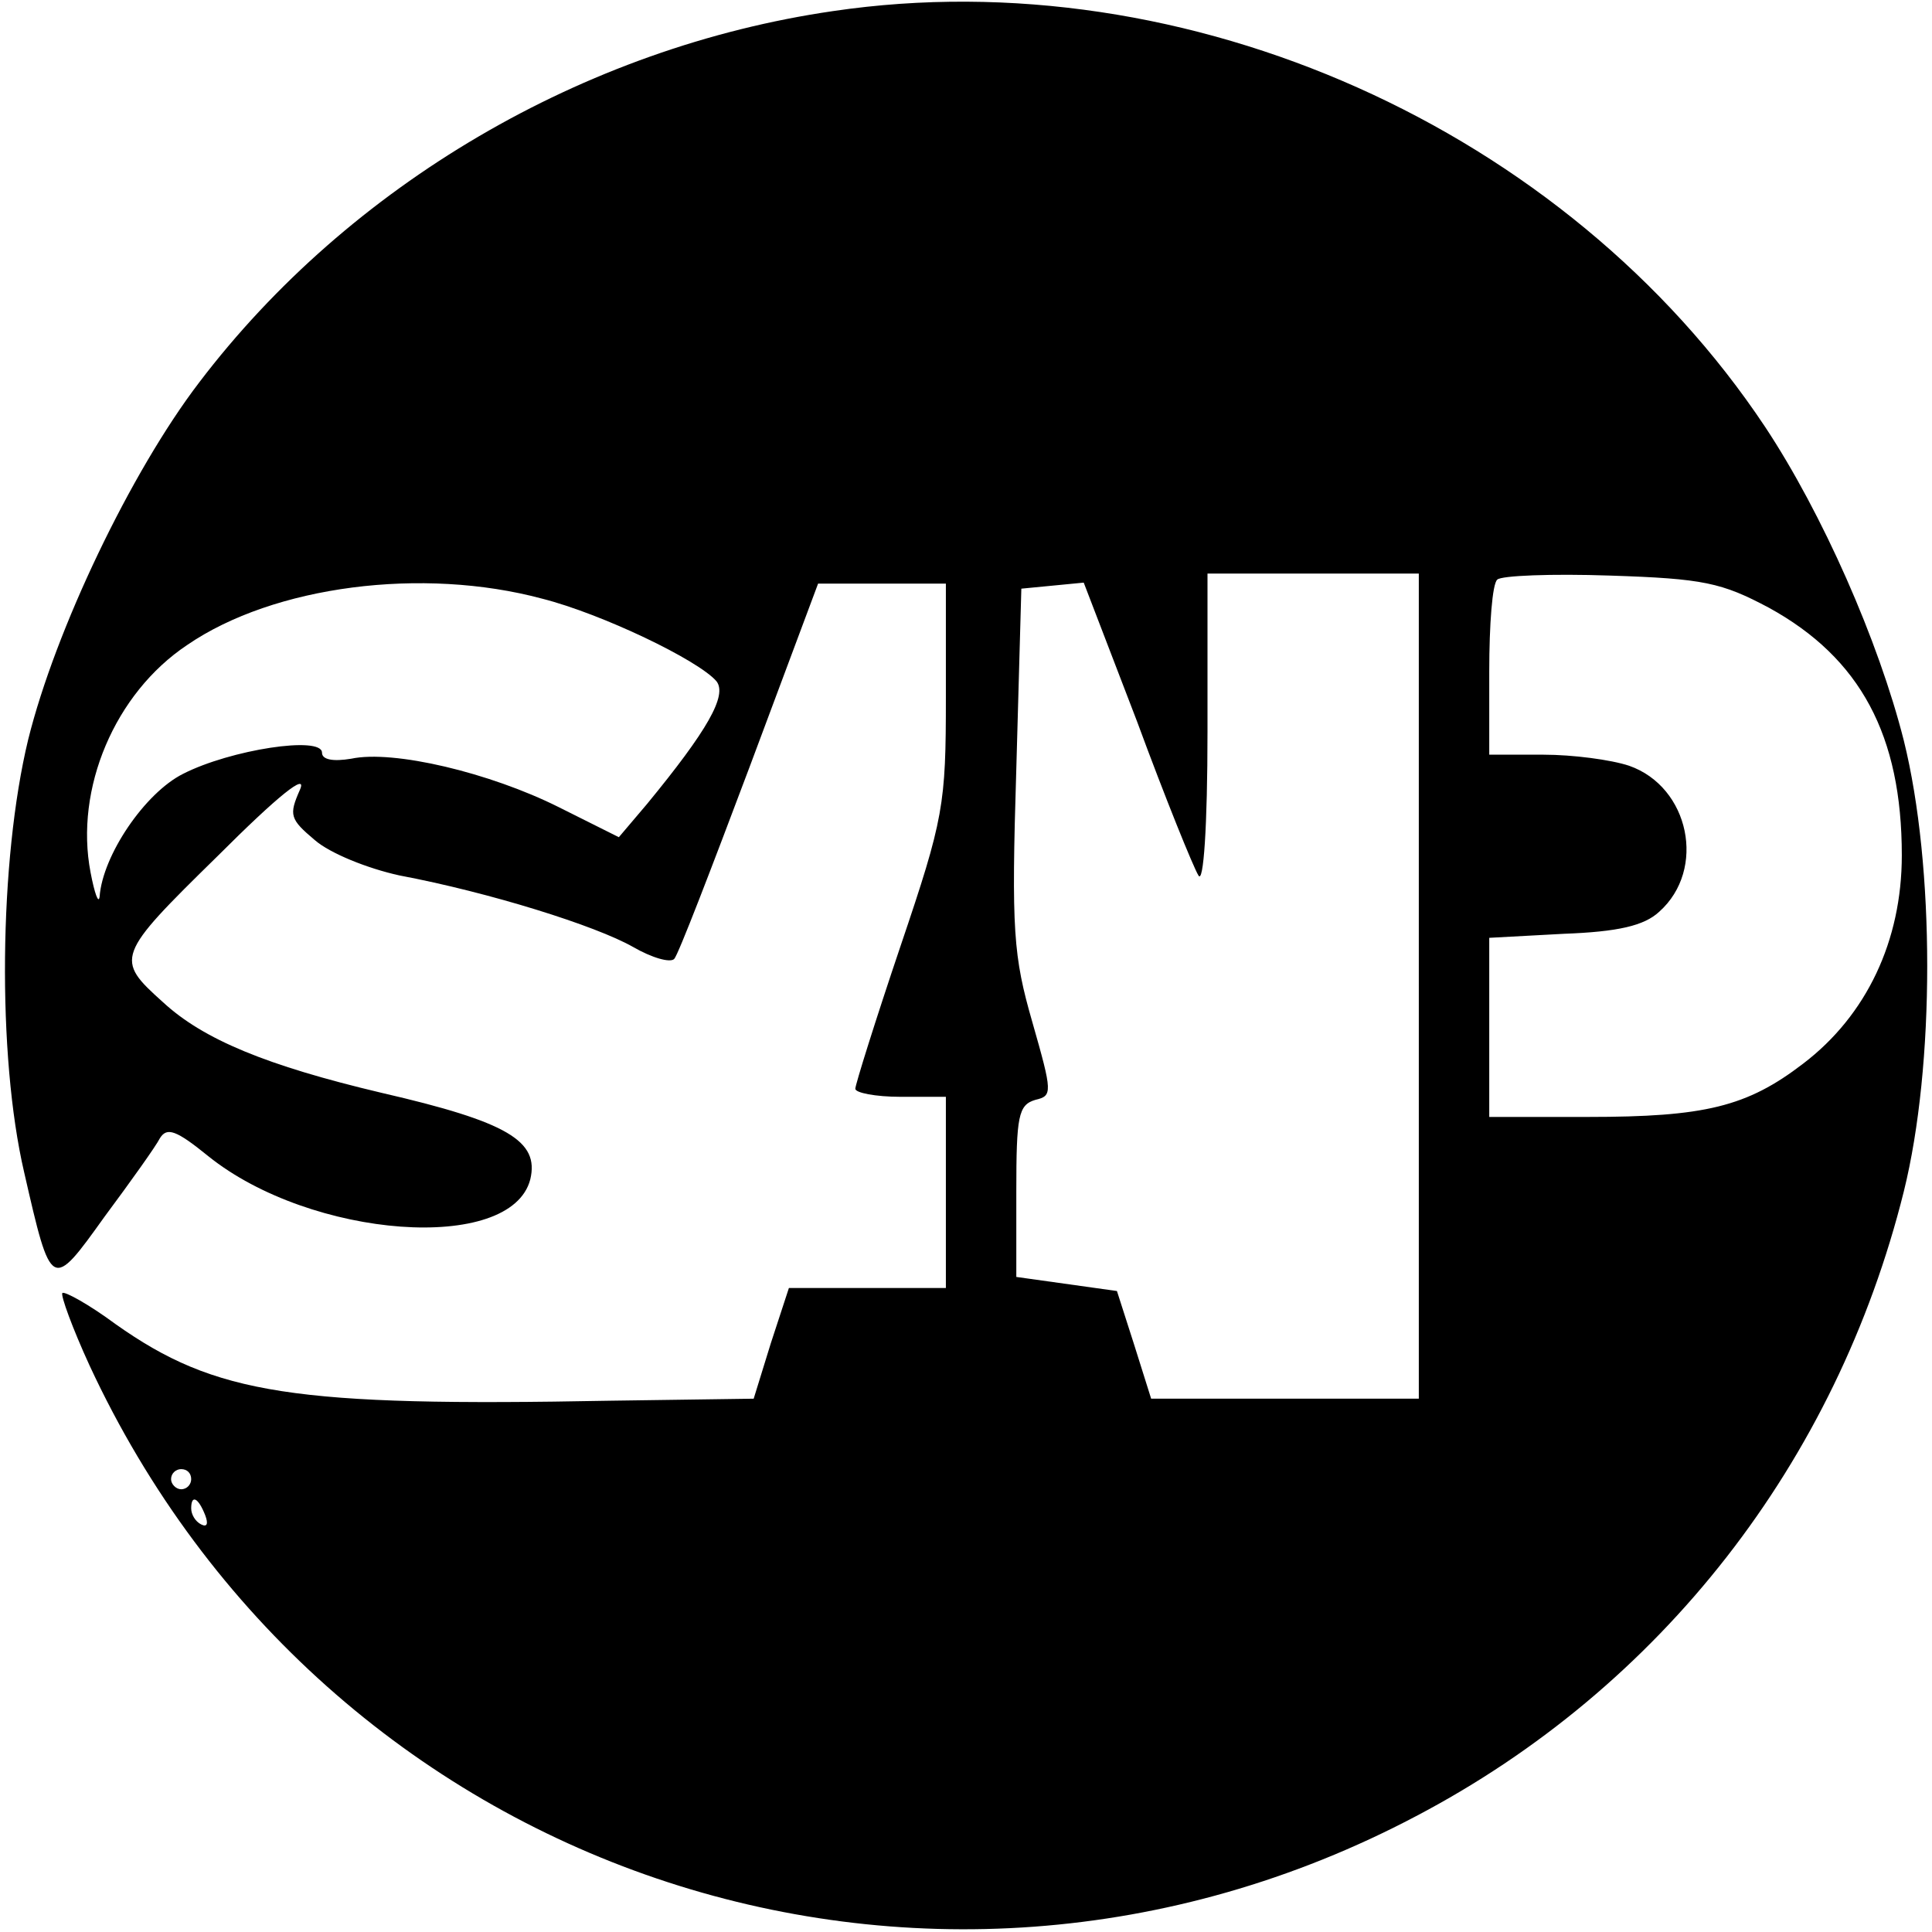 <?xml version="1.0" standalone="no"?>
<!DOCTYPE svg PUBLIC "-//W3C//DTD SVG 20010904//EN"
 "http://www.w3.org/TR/2001/REC-SVG-20010904/DTD/svg10.dtd">
<svg version="1.0" xmlns="http://www.w3.org/2000/svg"
 width="192pt" height="192pt" viewBox="0 0 192 192"
 preserveAspectRatio="xMidYMid meet">

<g transform="translate(0,192) scale(0.1,-0.1)"
fill="#000000" stroke="none">
<path d="M828 1909 c-248 -36 -481 -173 -630 -369 -68 -89 -143 -246 -170
-355 -29 -120 -31 -314 -4 -430 27 -118 27 -118 80 -44 26 35 51 70 55 78 7
11 16 8 48 -18 102 -82 301 -97 320 -23 9 38 -22 57 -148 86 -114 27 -177 53
-217 90 -48 43 -47 46 54 145 61 61 90 84 82 66 -11 -25 -10 -29 15 -50 15
-13 52 -28 84 -35 90 -17 195 -50 232 -71 19 -11 37 -16 41 -12 4 4 37 90 75
191 l68 182 63 0 64 0 0 -113 c0 -107 -2 -120 -45 -247 -25 -74 -45 -138 -45
-142 0 -4 20 -8 45 -8 l45 0 0 -95 0 -95 -78 0 -78 0 -18 -55 -17 -55 -142 -2
c-315 -6 -393 6 -492 76 -27 20 -51 33 -53 31 -2 -2 10 -35 27 -72 234 -504
829 -706 1318 -448 244 128 418 352 485 621 31 125 31 323 0 448 -25 99 -81
226 -138 312 -197 296 -574 465 -926 413z m582 -969 l0 -410 -133 0 -133 0
-17 54 -17 53 -50 7 -50 7 0 85 c0 75 2 86 19 91 17 4 17 7 -3 77 -19 66 -21
91 -16 252 l5 179 31 3 31 3 53 -138 c28 -76 56 -145 61 -153 5 -9 9 48 9 143
l0 157 105 0 105 0 0 -410z m348 376 c91 -50 132 -127 132 -246 0 -85 -35
-159 -98 -207 -56 -43 -98 -53 -214 -53 l-98 0 0 89 0 89 74 4 c54 2 80 8 95
22 47 42 30 124 -30 145 -18 6 -56 11 -85 11 l-54 0 0 83 c0 46 3 87 8 91 4 4
54 6 112 4 93 -3 111 -7 158 -32z m-1219 9 c59 -15 155 -61 173 -82 11 -14 -9
-49 -69 -122 l-28 -33 -60 30 c-68 34 -164 57 -206 48 -18 -3 -29 -1 -29 6 0
17 -91 3 -138 -21 -38 -19 -80 -81 -83 -122 -1 -8 -5 3 -9 24 -16 83 24 178
96 226 86 59 234 78 353 46z m-349 -875 c0 -5 -4 -10 -10 -10 -5 0 -10 5 -10
10 0 6 5 10 10 10 6 0 10 -4 10 -10z m14 -36 c3 -8 2 -12 -4 -9 -6 3 -10 10
-10 16 0 14 7 11 14 -7z"/>
</g>
</svg>
